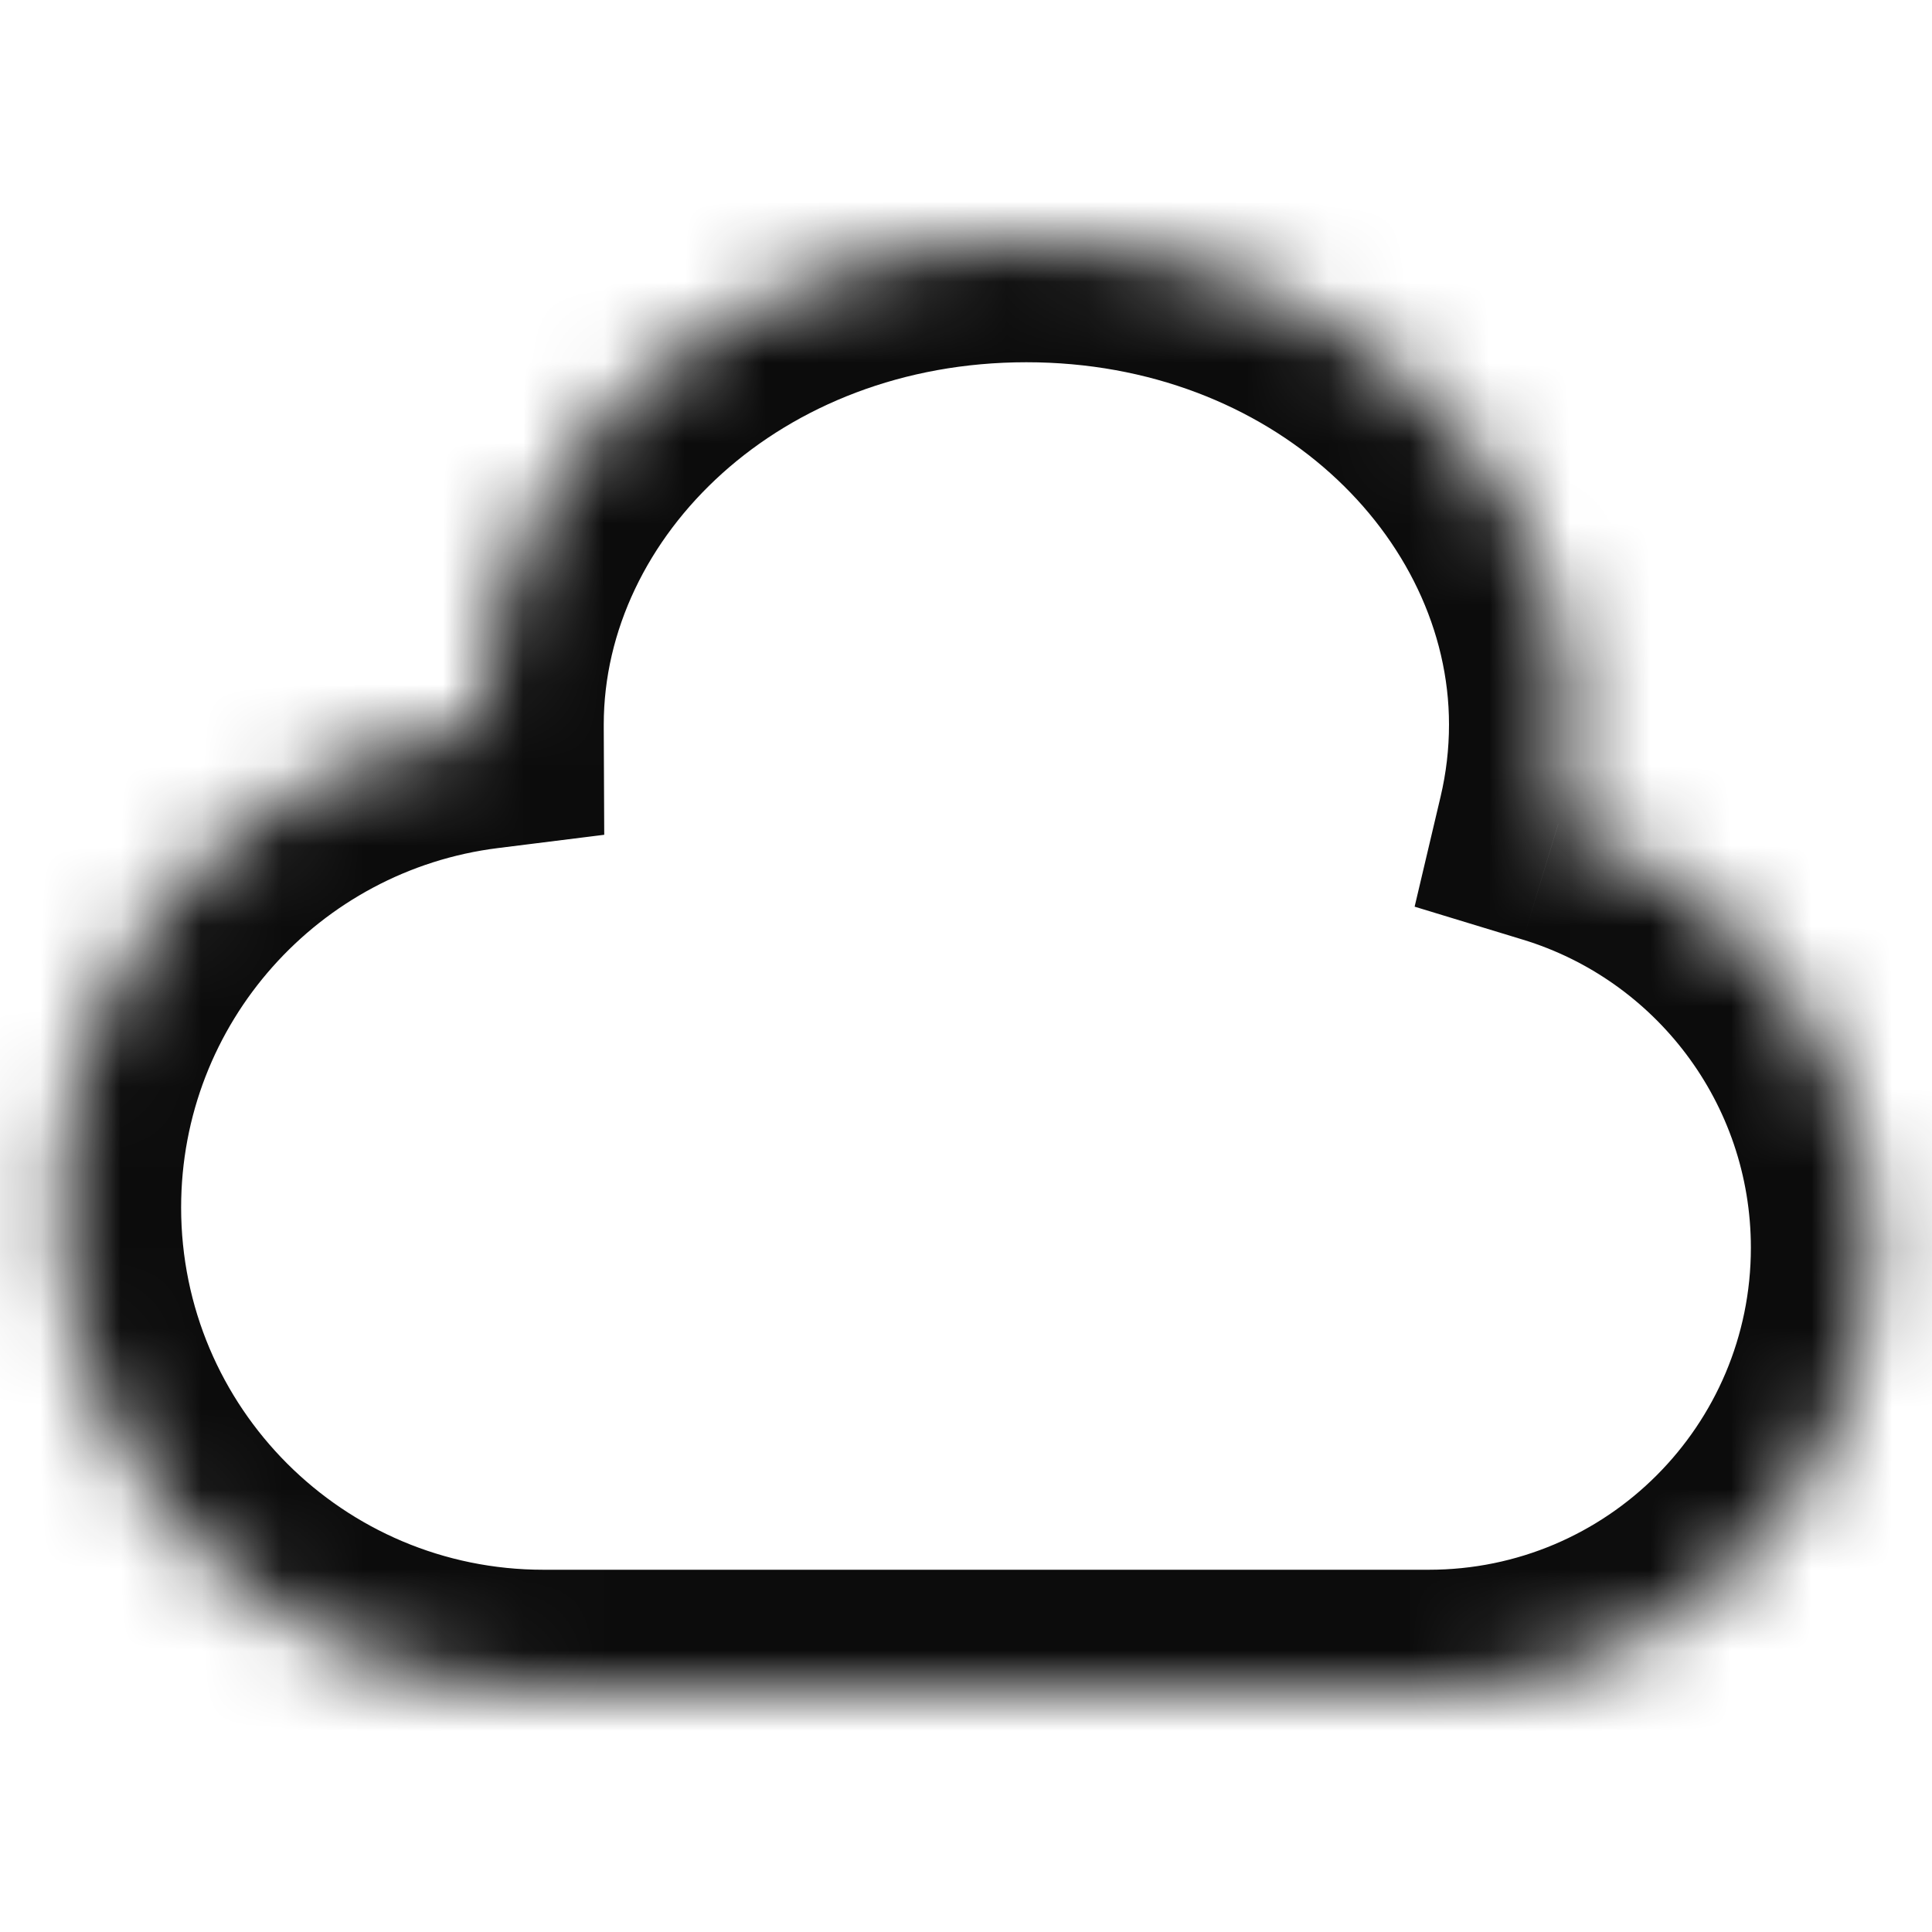 <svg width="24" height="24" viewBox="0 0 24 24" fill="none" xmlns="http://www.w3.org/2000/svg">
<mask id="path-1-inside-1_3071_6090" fill="white">
<path fill-rule="evenodd" clip-rule="evenodd" d="M19.5 9C19.5 9.424 19.45 9.839 19.356 10.238C21.61 10.925 23.25 13.021 23.25 15.5C23.25 18.538 20.788 21 17.75 21H6.75C3.436 21 0.75 18.314 0.75 15C0.75 11.94 3.04 9.415 6 9.046L6 9C6 5.686 9.022 3 12.75 3C16.478 3 19.5 5.686 19.5 9Z"/>
</mask>
<path d="M19.356 10.238L17.896 9.894L17.573 11.263L18.919 11.673L19.356 10.238ZM6 9.046L6.186 10.535L7.506 10.37L7.5 9.04L6 9.046ZM6 9L4.5 9L4.5 9.006L6 9ZM20.816 10.583C20.937 10.072 21 9.542 21 9H18C18 9.307 17.964 9.606 17.896 9.894L20.816 10.583ZM24.75 15.5C24.75 12.343 22.661 9.678 19.794 8.803L18.919 11.673C20.559 12.173 21.75 13.7 21.75 15.5H24.75ZM17.75 22.5C21.616 22.5 24.75 19.366 24.75 15.5H21.75C21.75 17.709 19.959 19.5 17.75 19.5V22.5ZM17.75 19.5H6.75V22.5H17.75V19.5ZM-0.75 15C-0.75 19.142 2.608 22.5 6.75 22.5V19.5C4.265 19.5 2.25 17.485 2.25 15H-0.75ZM5.815 7.558C2.113 8.019 -0.75 11.174 -0.75 15H2.25C2.25 12.706 3.967 10.811 6.186 10.535L5.815 7.558ZM4.5 9.006L4.5 9.053L7.5 9.04L7.5 8.994L4.5 9.006ZM12.75 1.5C8.365 1.5 4.5 4.697 4.5 9H7.5C7.5 6.676 9.68 4.5 12.75 4.5V1.5ZM21 9C21 4.697 17.135 1.5 12.75 1.5V4.5C15.82 4.5 18 6.676 18 9H21Z" fill="#0C0C0C" mask="url(#path-1-inside-1_3071_6090)"/>
</svg>
